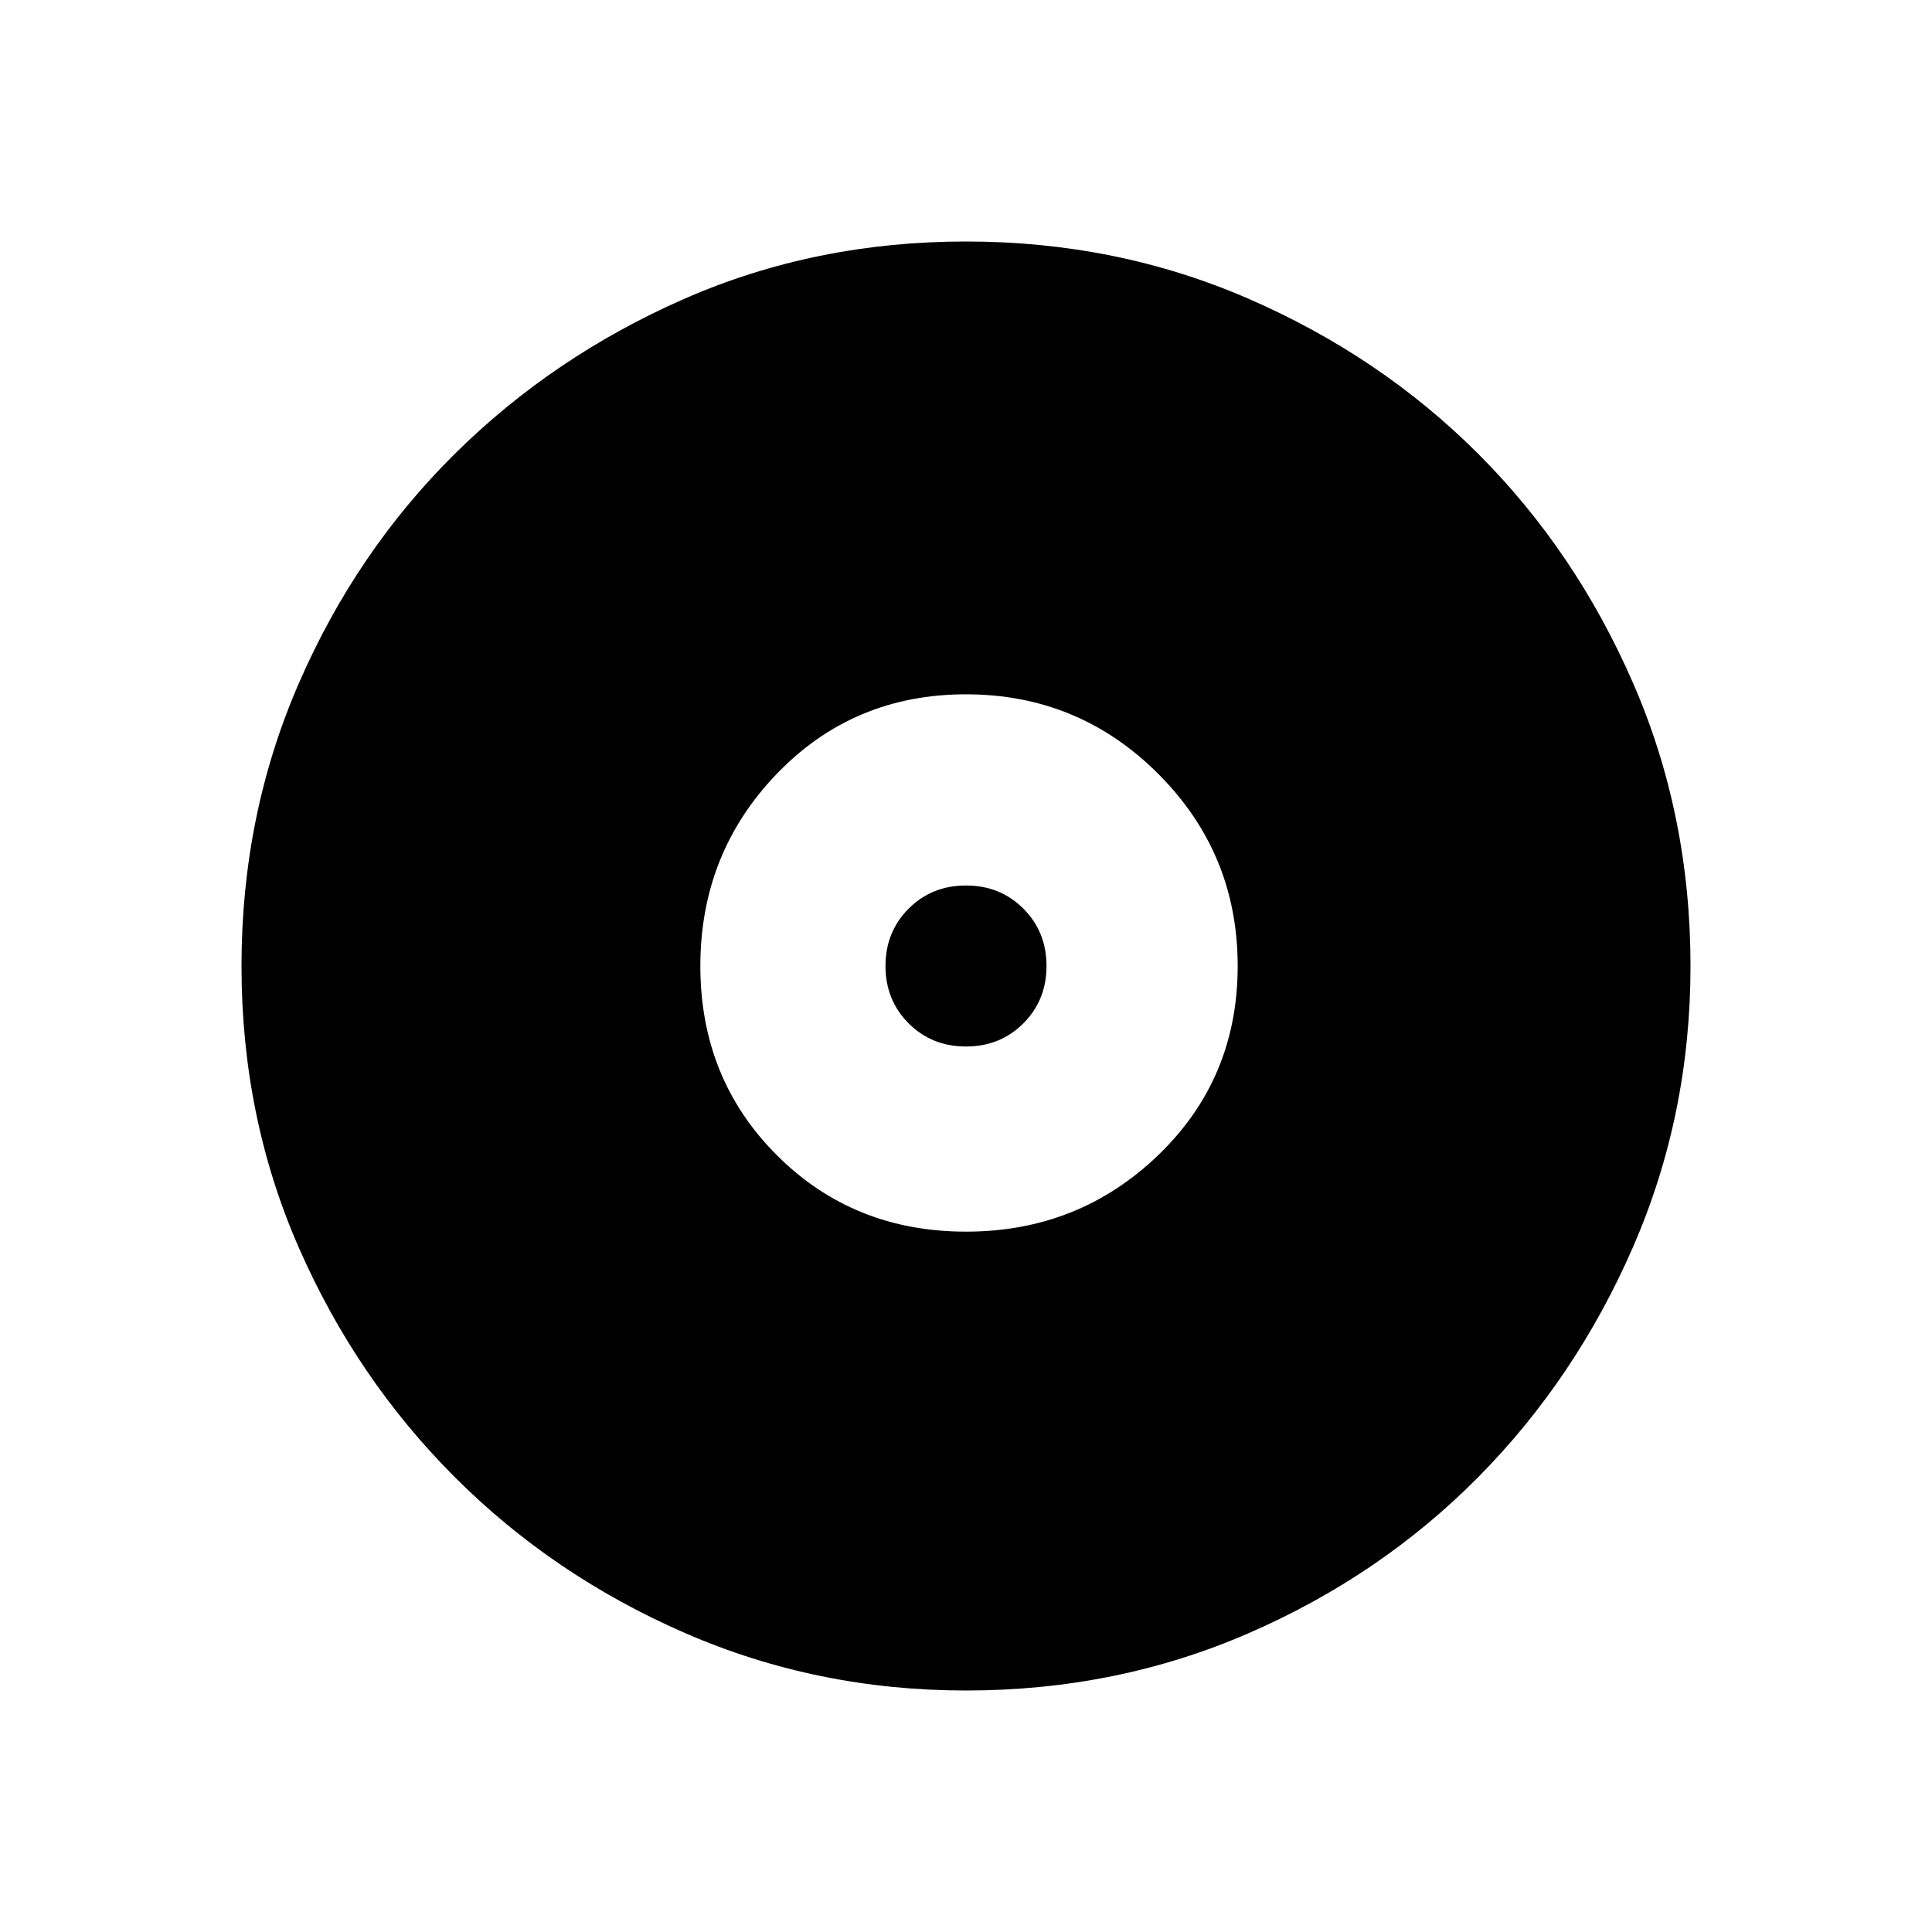 <svg xmlns="http://www.w3.org/2000/svg" width="48" height="48"><path d="M24 30.6q2.8 0 4.775-1.9 1.975-1.9 1.975-4.7 0-2.8-1.975-4.775Q26.8 17.25 24 17.25q-2.8 0-4.7 1.975Q17.4 21.2 17.4 24q0 2.8 1.9 4.7 1.9 1.9 4.7 1.9zm0-4.6q-.85 0-1.425-.575Q22 24.85 22 24q0-.85.575-1.425Q23.15 22 24 22q.85 0 1.425.575Q26 23.15 26 24q0 .85-.575 1.425Q24.85 26 24 26zm0 16q-3.7 0-6.975-1.425Q13.75 39.15 11.3 36.7 8.85 34.25 7.425 31 6 27.75 6 24t1.425-7.025q1.425-3.275 3.875-5.7 2.45-2.425 5.7-3.85Q20.25 6 24 6t7.025 1.425q3.275 1.425 5.7 3.85 2.425 2.425 3.85 5.7Q42 20.25 42 24q0 3.7-1.425 6.975-1.425 3.275-3.85 5.725-2.425 2.45-5.7 3.875Q27.75 42 24 42z"/></svg>